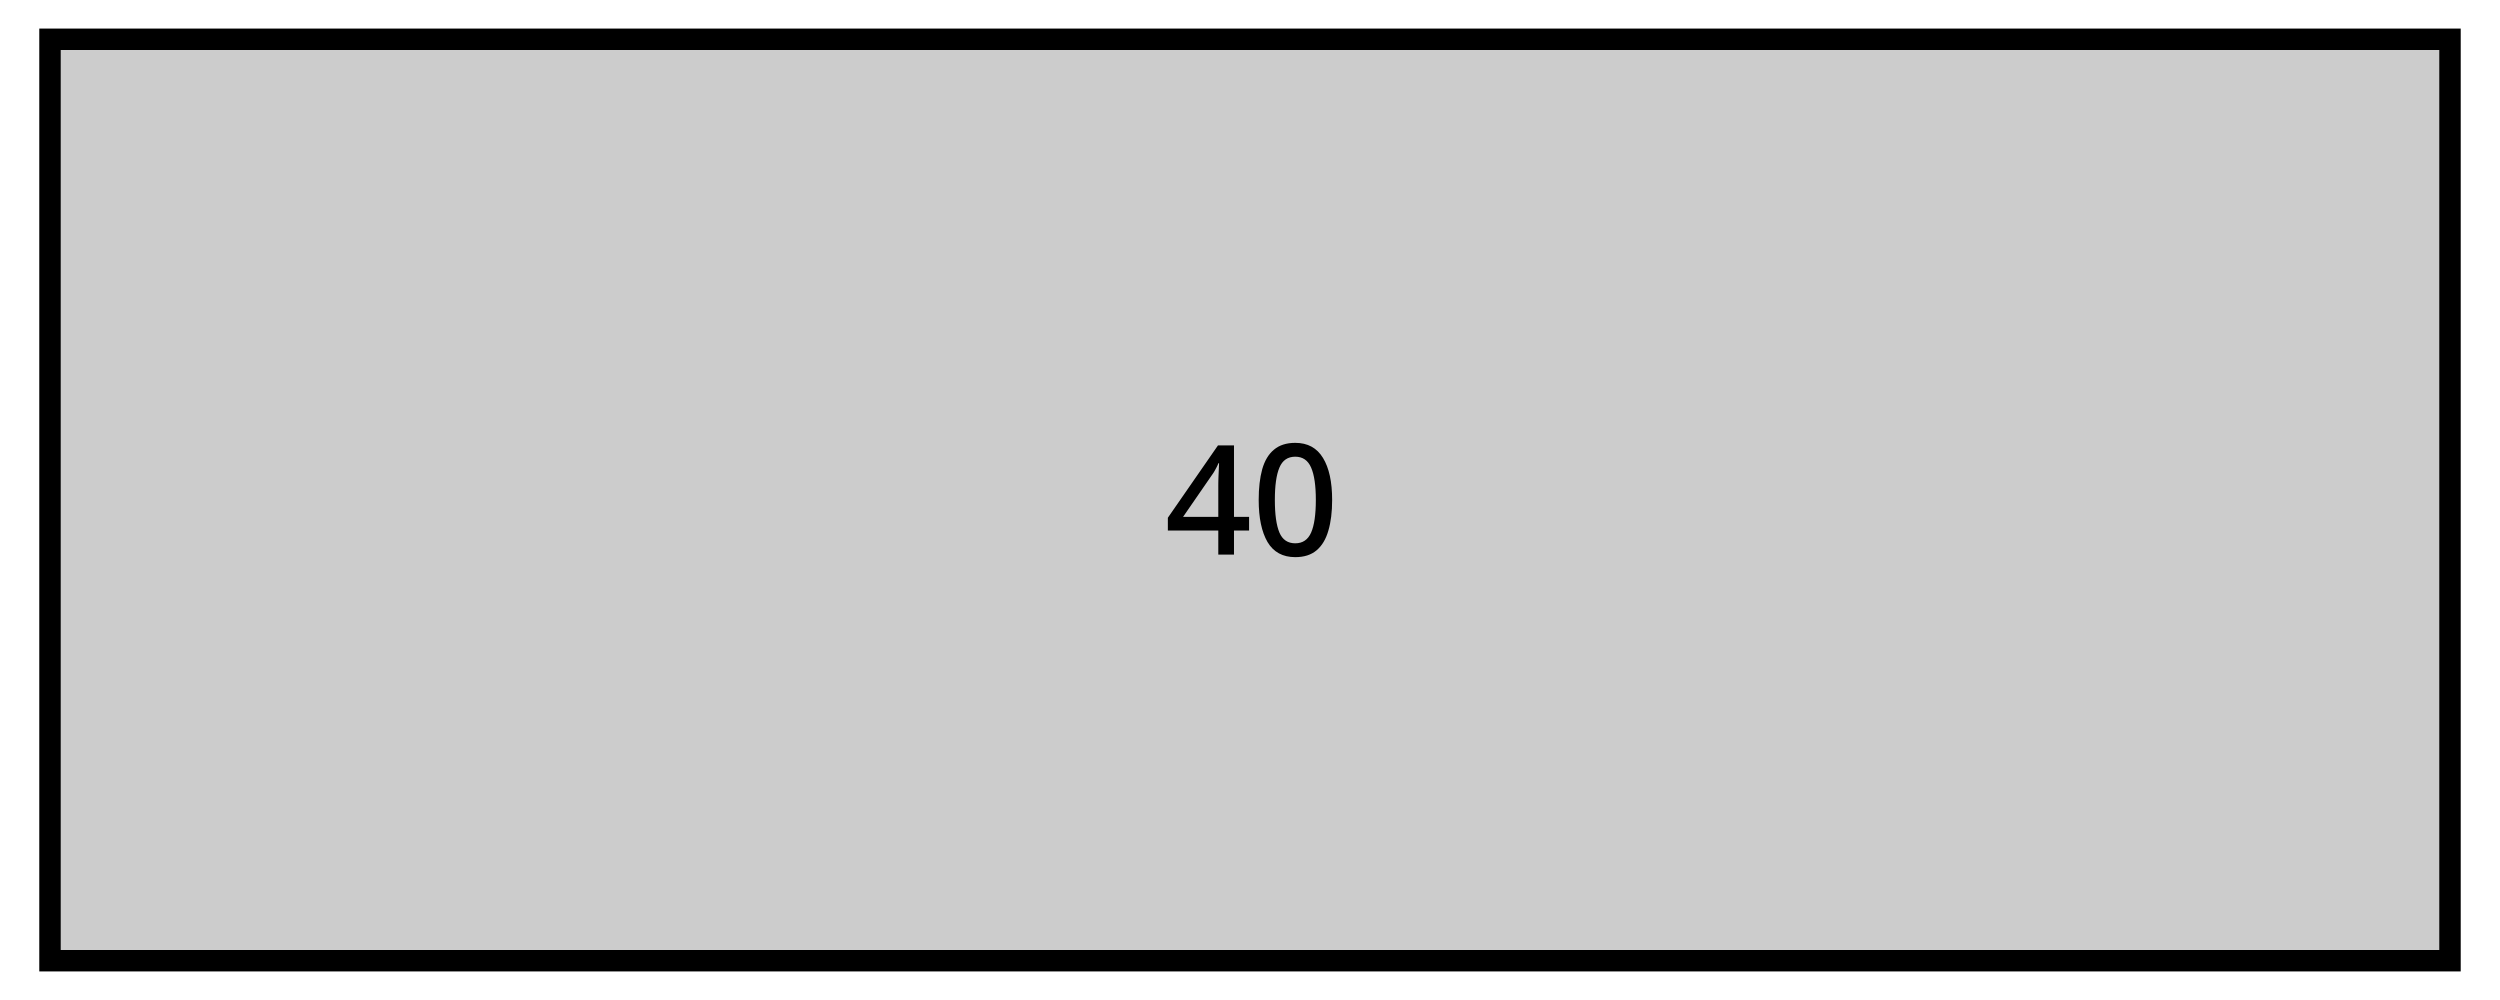 <svg width="350" xmlns="http://www.w3.org/2000/svg" height="140" fill="none"><g class="fills"><rect rx="0" ry="0" width="350" height="140" class="frame-background"/></g><g class="frame-children"><rect rx="0" ry="0" x="7" y="5.5" width="336" height="129" style="fill: rgb(204, 204, 204); fill-opacity: 1;" class="fills"/><g class="strokes"><rect rx="0" ry="0" x="7" y="5.5" width="336" height="129" style="fill: none; stroke-width: 3; stroke: rgb(0, 0, 0); stroke-opacity: 1;" class="stroke-shape"/></g><g class="fills"><rect rx="0" ry="0" x="163.5" y="62" width="23" height="16" class="frame-background"/></g><g class="frame-children"><g class="fills"><rect rx="0" ry="0" x="176.217" y="62" width="10.283" height="16" class="frame-background"/></g><g class="frame-children"><path d="M186.5 69.989c0 1.684-.178 3.12-.533 4.31-.342 1.19-.889 2.105-1.643 2.743-.754.639-1.749.958-2.987.958-1.749 0-3.043-.704-3.882-2.112-.825-1.422-1.238-3.388-1.238-5.899 0-1.669.164-3.098.491-4.288.341-1.205.889-2.119 1.643-2.743.753-.639 1.749-.958 2.986-.958 1.735 0 3.03.704 3.883 2.112.853 1.393 1.28 3.352 1.28 5.877Zm-8.021 0c0 2.032.213 3.556.64 4.572.426 1.001 1.166 1.502 2.218 1.502 1.039 0 1.778-.501 2.219-1.502.441-1.002.661-2.526.661-4.572 0-2.017-.22-3.526-.661-4.528-.441-1.016-1.18-1.524-2.219-1.524-1.052 0-1.792.508-2.218 1.524-.427 1.002-.64 2.511-.64 4.528Z" style="display: inline; font-weight: 500; font-size: 5.644px; line-height: 1.25; font-family: &quot;Noto Sans&quot;; stroke-width: 0.265; fill: rgb(0, 0, 0); fill-opacity: 1;" class="fills"/></g><g class="fills"><rect rx="0" ry="0" x="163.5" y="62.352" width="11.371" height="15.296" class="frame-background"/></g><g class="frame-children"><path d="M174.871 74.277h-2.112v3.371h-2.198v-3.371H163.5v-1.792l7.019-10.133h2.24v10.005h2.112Zm-4.31-6.058c0-.669.015-1.295.043-1.878.028-.597.05-1.095.064-1.493h-.085a7.08 7.08 0 0 1-.427.875 5.79 5.79 0 0 1-.491.789l-4.032 5.845h4.928Z" style="display: inline; font-weight: 500; font-size: 5.644px; line-height: 1.25; font-family: &quot;Noto Sans&quot;; stroke-width: 0.265; fill: rgb(0, 0, 0); fill-opacity: 1;" class="fills"/></g></g></g></svg>